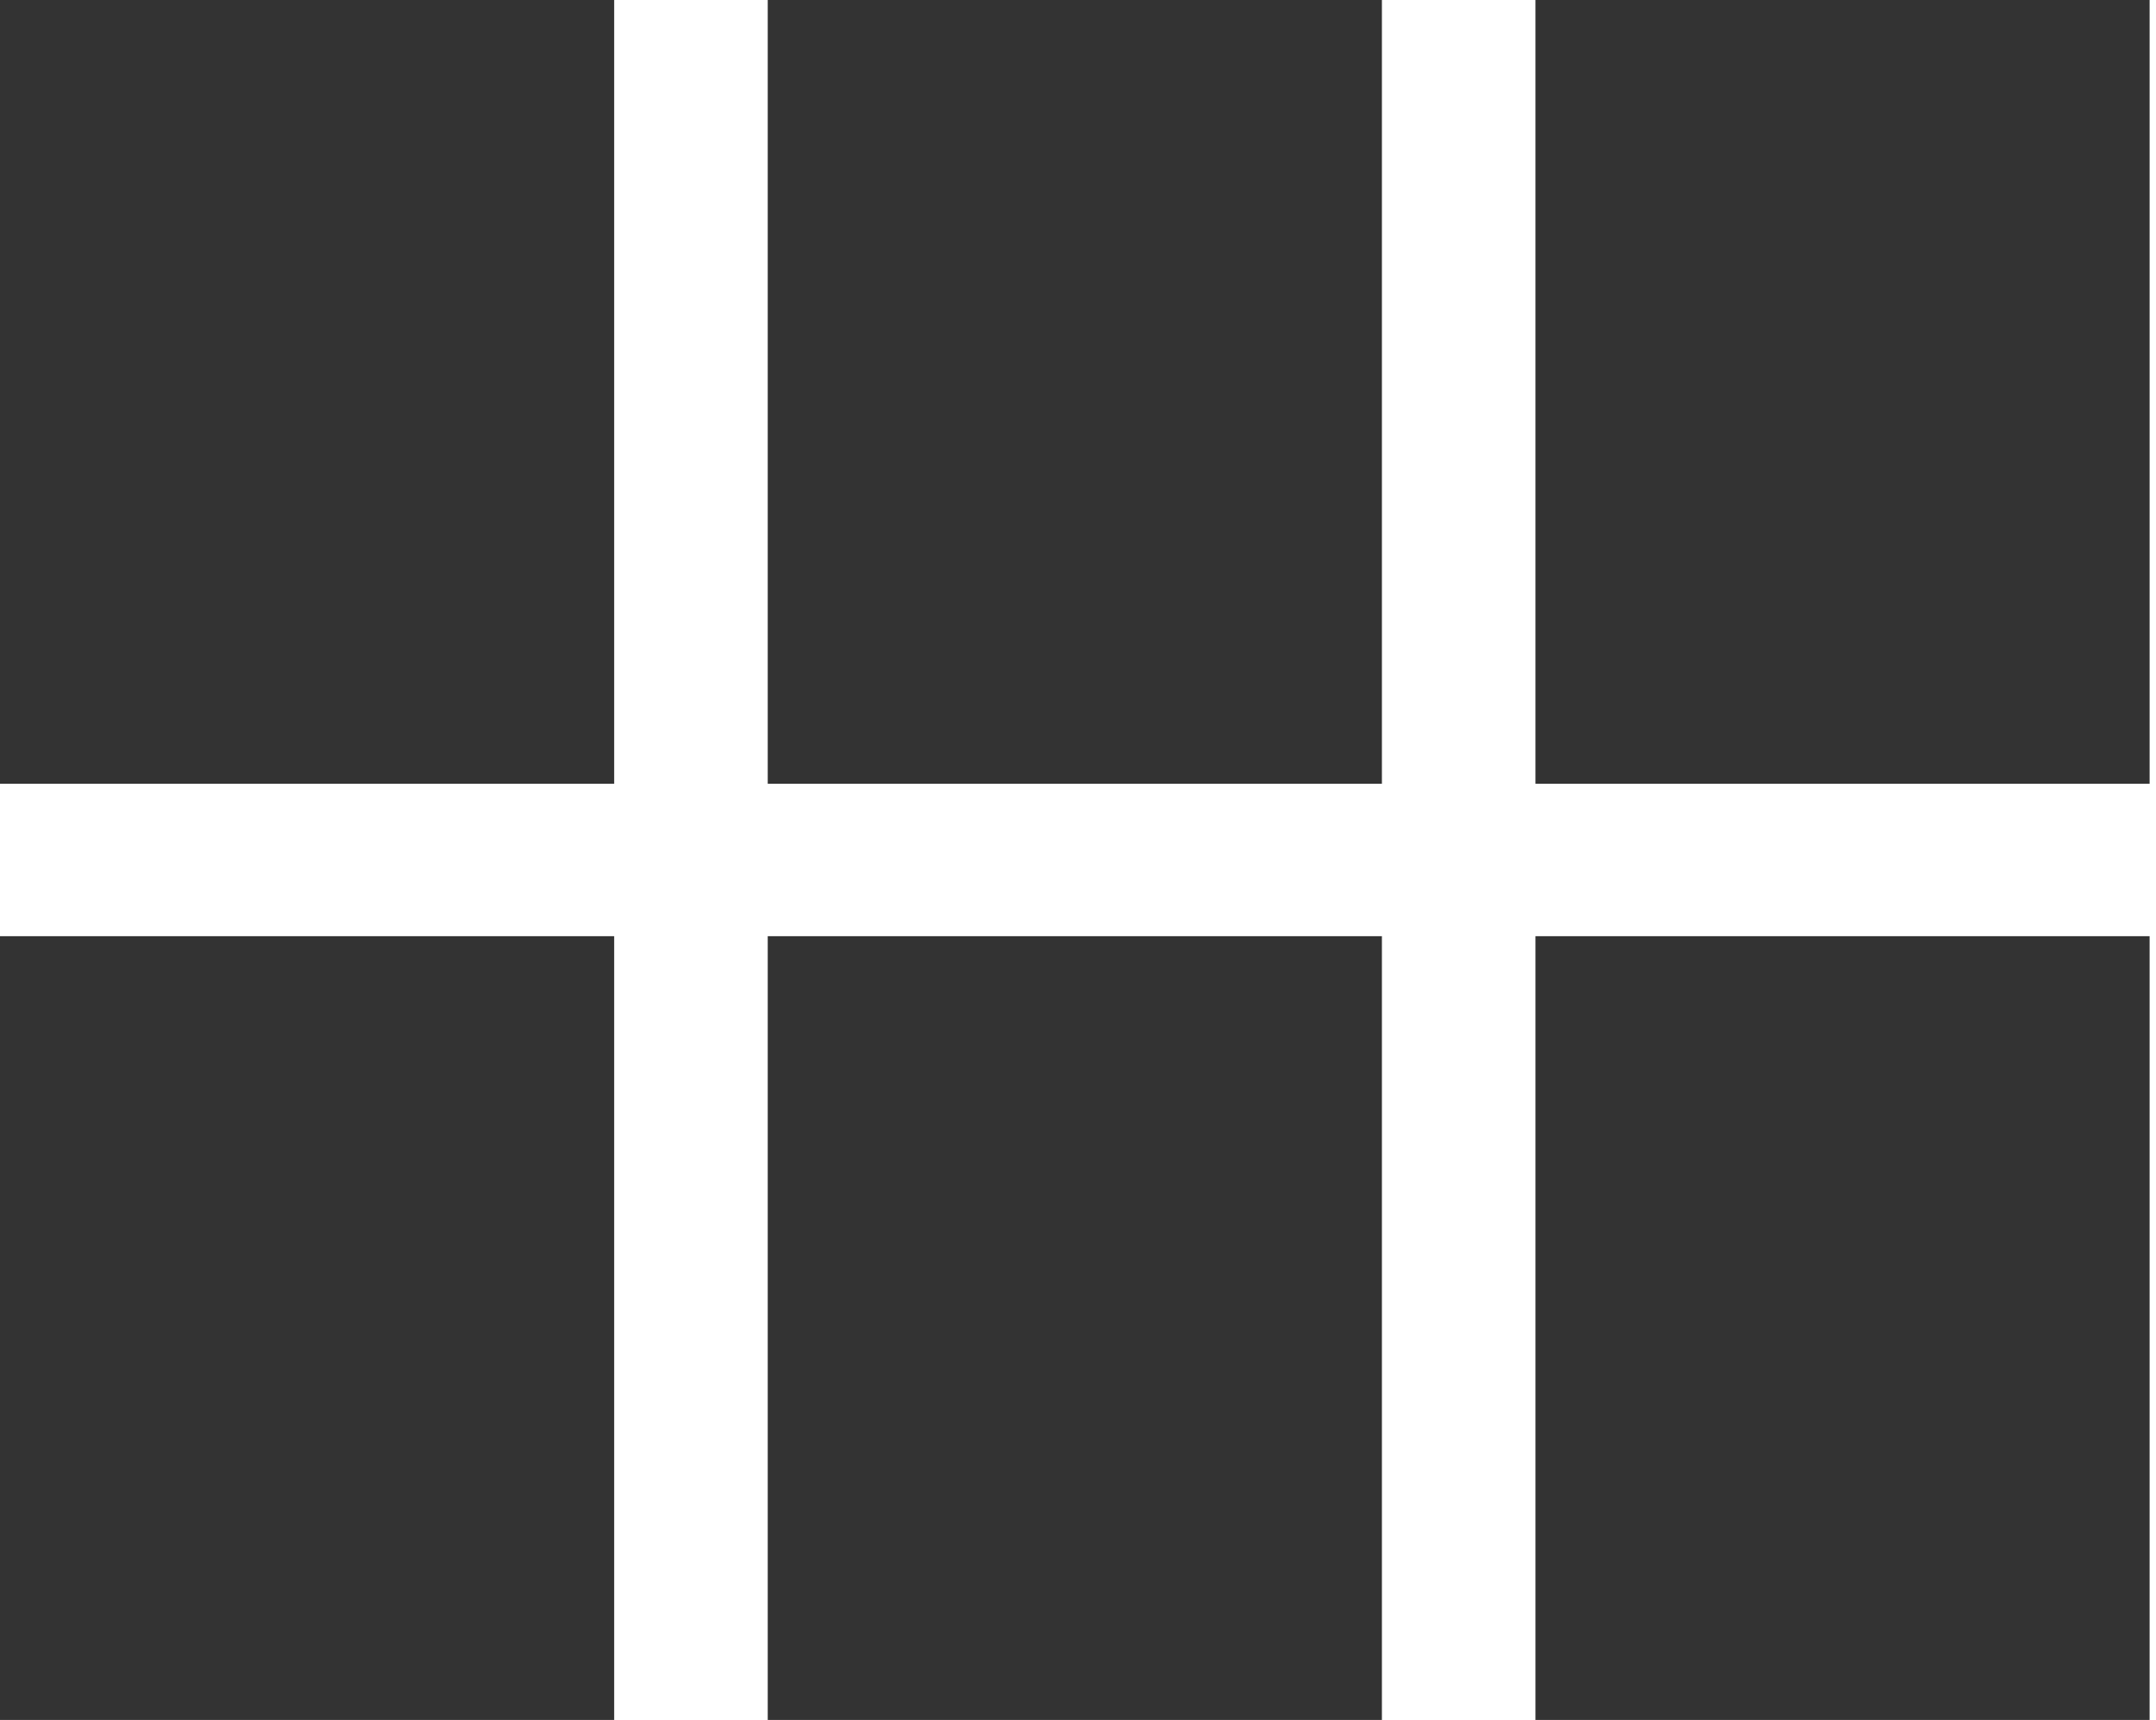 <?xml version="1.0" encoding="UTF-8"?>
<svg width="99px" height="79px" viewBox="0 0 99 79" version="1.1" xmlns="http://www.w3.org/2000/svg" xmlns:xlink="http://www.w3.org/1999/xlink">
    <!-- Generator: Sketch 41.2 (35397) - http://www.bohemiancoding.com/sketch -->
    <title>small-view</title>
    <desc>Created with Sketch.</desc>
    <defs></defs>
    <g id="Page-1" stroke="none" stroke-width="1" fill="none" fill-rule="evenodd">
        <g id="small-view" fill="#333333">
            <rect id="Rectangle" x="0" y="0" width="28.202" height="36"></rect>
            <rect id="Rectangle-Copy-3" x="0" y="43" width="28.202" height="36"></rect>
            <rect id="Rectangle-Copy" x="35.253" y="0" width="28.202" height="36"></rect>
            <rect id="Rectangle-Copy-4" x="35.253" y="43" width="28.202" height="36"></rect>
            <rect id="Rectangle-Copy-2" x="70.505" y="0" width="28.202" height="36"></rect>
            <rect id="Rectangle-Copy-5" x="70.505" y="43" width="28.202" height="36"></rect>
        </g>
    </g>
</svg>